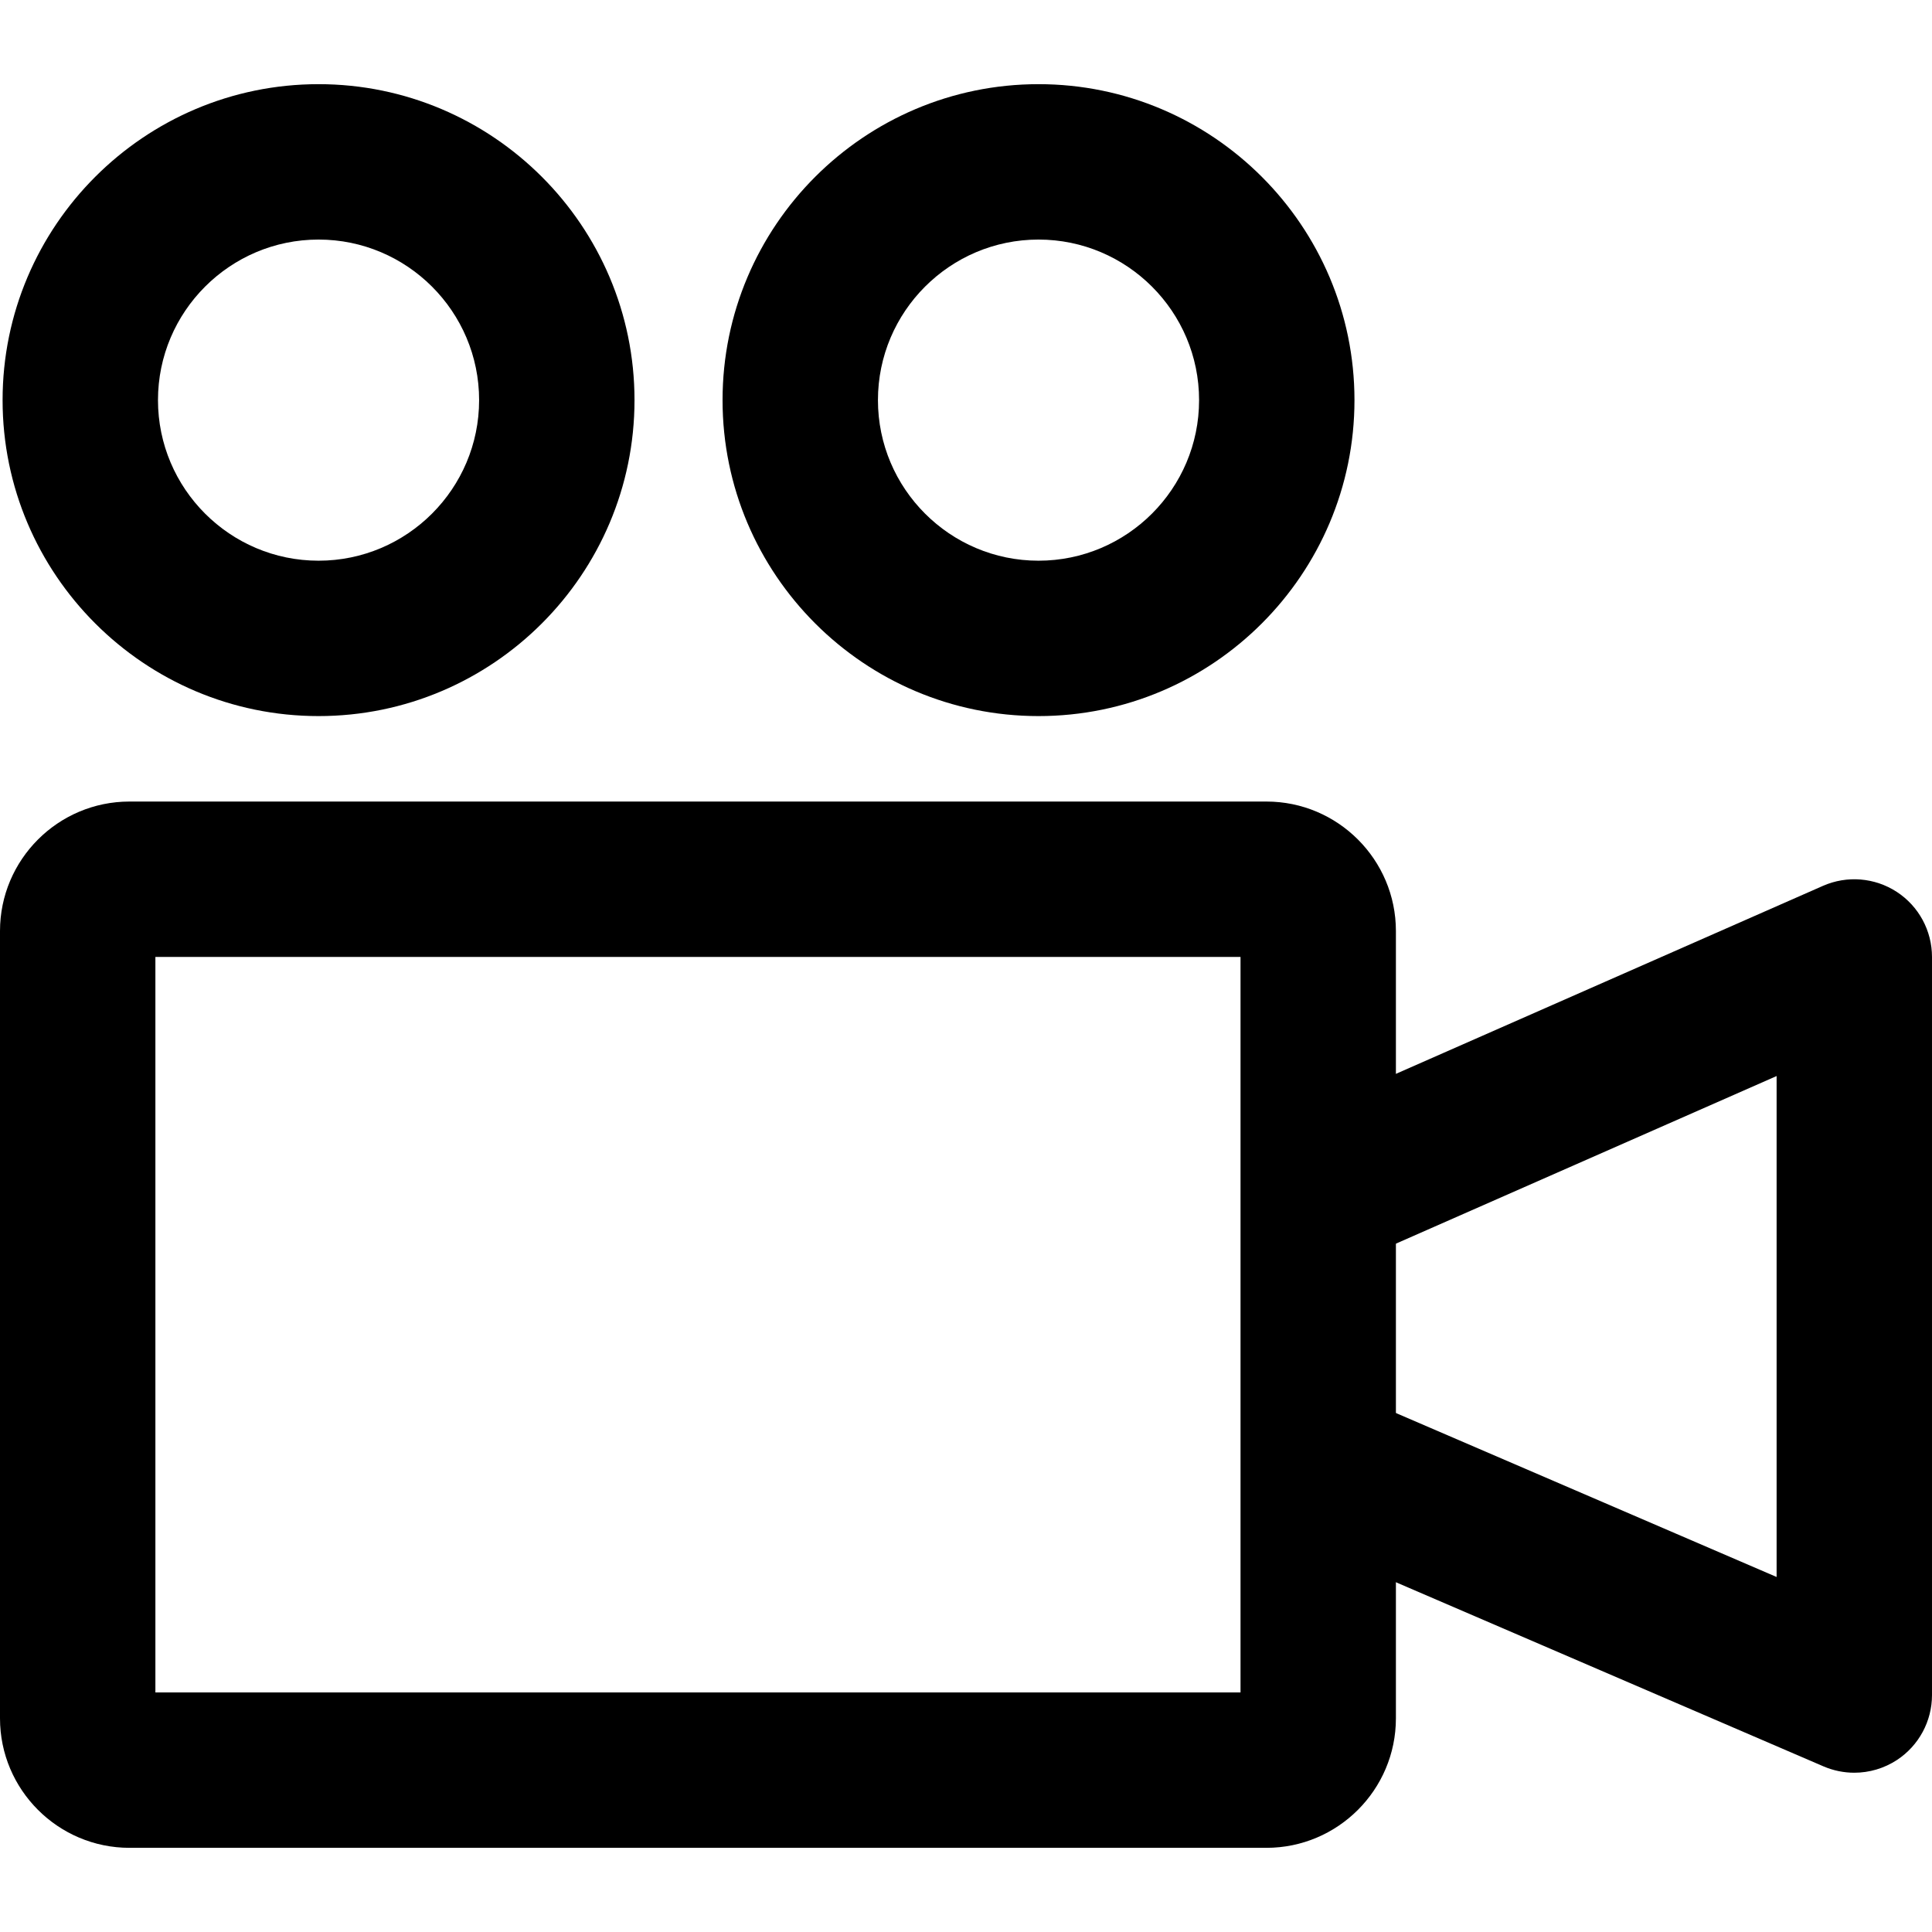 <?xml version="1.0" encoding="iso-8859-1"?>
<!-- Generator: Adobe Illustrator 19.0.0, SVG Export Plug-In . SVG Version: 6.00 Build 0)  -->
<svg version="1.1" id="Capa_1" xmlns="http://www.w3.org/2000/svg" xmlns:xlink="http://www.w3.org/1999/xlink" x="0px" y="0px"
	 viewBox="0 0 512 512" style="enable-background:new 0 0 512 512;" xml:space="preserve">
<g>
	<g>
		<path d="M335.614,212.418H34.316C15.394,212.418,0,227.813,0,246.735v208.643c0,18.922,15.394,34.316,34.316,34.316h301.298
			c18.922,0,34.316-15.401,34.316-34.316V246.735C369.93,227.813,354.536,212.418,335.614,212.418z M328.751,448.515H41.18V253.598
			h287.571V448.515z"/>
	</g>
</g>
<g>
	<g>
		<path d="M502.666,236.357c-5.827-3.795-13.184-4.399-19.553-1.599L339.677,297.9l16.595,37.693l114.548-50.431v132.756
			l-114.706-49.402l-16.287,37.83l143.435,61.769c2.615,1.119,5.388,1.675,8.147,1.675c3.96,0,7.906-1.146,11.318-3.384
			c5.786-3.809,9.272-10.267,9.272-17.199V253.605C512,246.645,508.493,240.16,502.666,236.357z"/>
	</g>
</g>
<g>
	<g>
		<path d="M84.418,22.306c-46.169,0-83.732,37.563-83.732,83.732c0,46.169,37.563,83.732,83.732,83.732
			c46.169,0,83.732-37.563,83.732-83.732C168.15,59.868,130.587,22.306,84.418,22.306z M84.418,148.59
			c-23.466,0-42.552-19.094-42.552-42.552c0-23.466,19.094-42.552,42.552-42.552c23.466,0,42.552,19.087,42.552,42.552
			S107.884,148.59,84.418,148.59z"/>
	</g>
</g>
<g>
	<g>
		<path d="M275.217,22.306c-46.169,0-83.732,37.563-83.732,83.732c0,46.169,37.563,83.732,83.732,83.732
			c46.169,0,83.732-37.563,83.732-83.732C358.949,59.868,321.393,22.306,275.217,22.306z M275.217,148.59
			c-23.466,0-42.552-19.094-42.552-42.552c0-23.466,19.094-42.552,42.552-42.552c23.466,0,42.552,19.087,42.552,42.552
			S298.683,148.59,275.217,148.59z"/>
	</g>
</g>
<g>
</g>
<g>
</g>
<g>
</g>
<g>
</g>
<g>
</g>
<g>
</g>
<g>
</g>
<g>
</g>
<g>
</g>
<g>
</g>
<g>
</g>
<g>
</g>
<g>
</g>
<g>
</g>
<g>
</g>
</svg>
